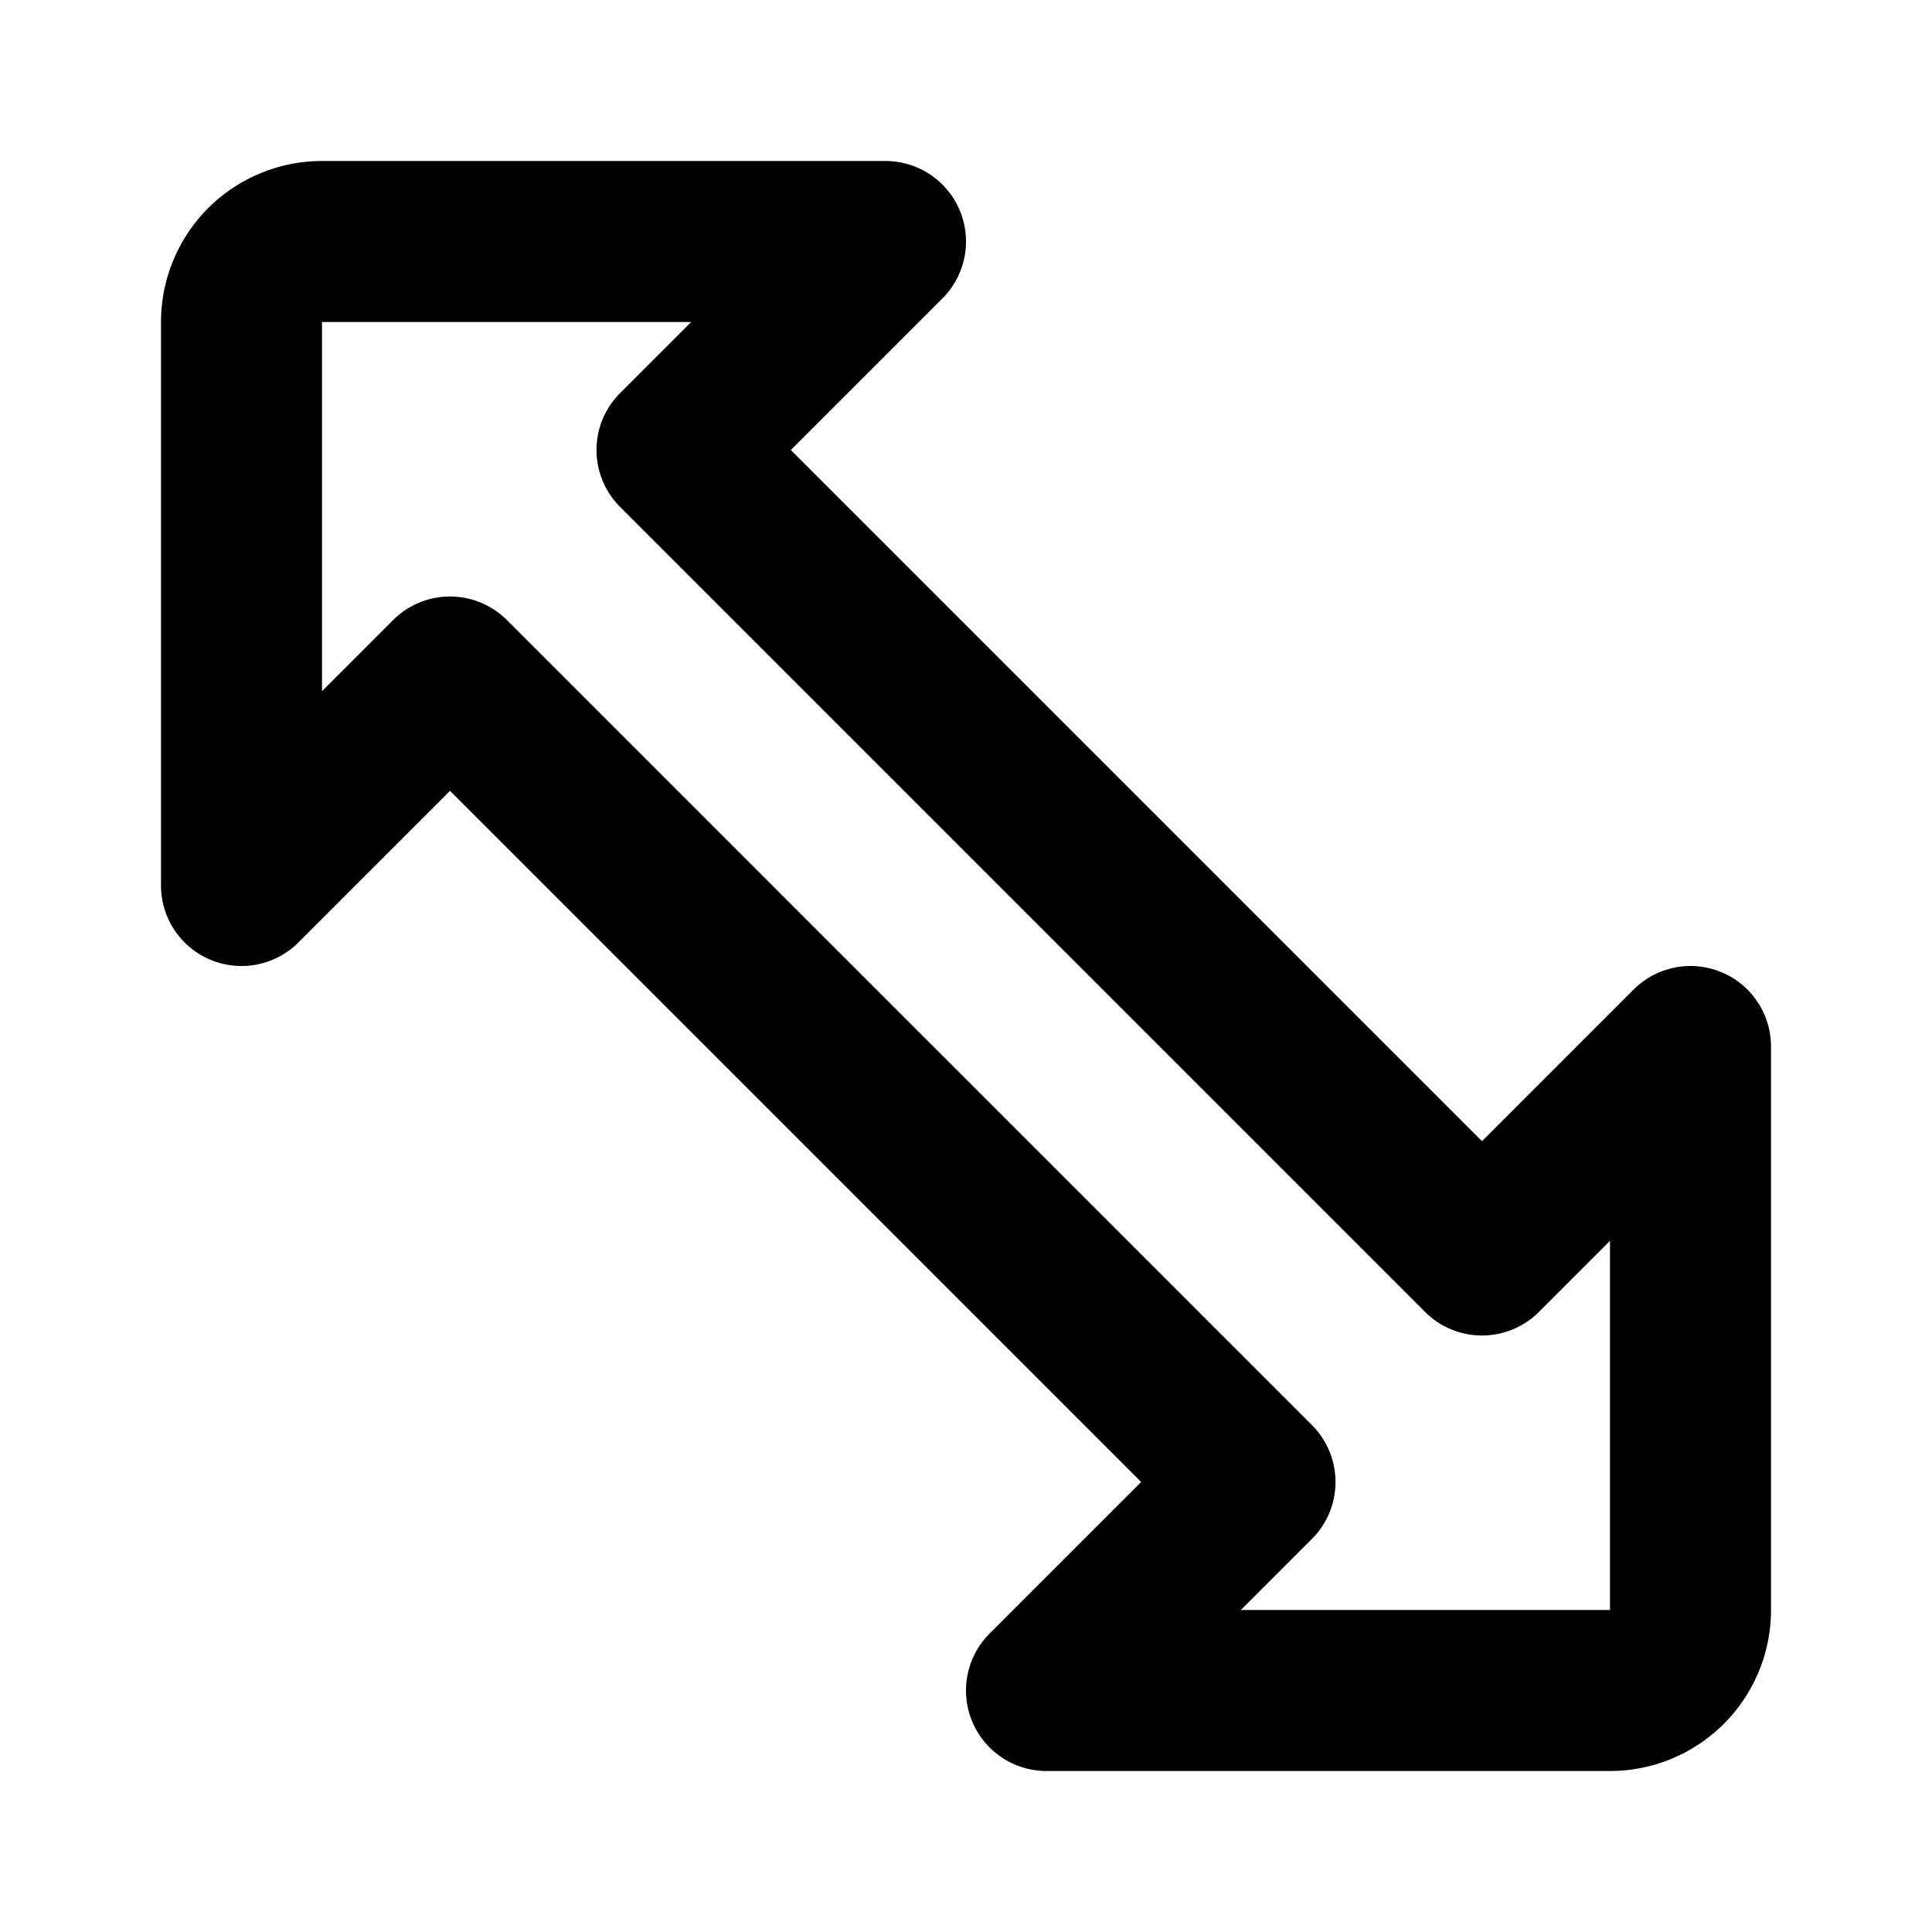 <svg class="icon line" width="48" height="48" id="up-left-down-right-sign" xmlns="http://www.w3.org/2000/svg" viewBox="0 0 24 24"><path d="M11,3,8.41,5.59l10,10L21,13v7a1,1,0,0,1-1,1H13l2.59-2.59-10-10L3,11V4A1,1,0,0,1,4,3Z" style="fill: none; stroke: rgb(0, 0, 0); stroke-linecap: round; stroke-linejoin: round; stroke-width: 2;"></path></svg>